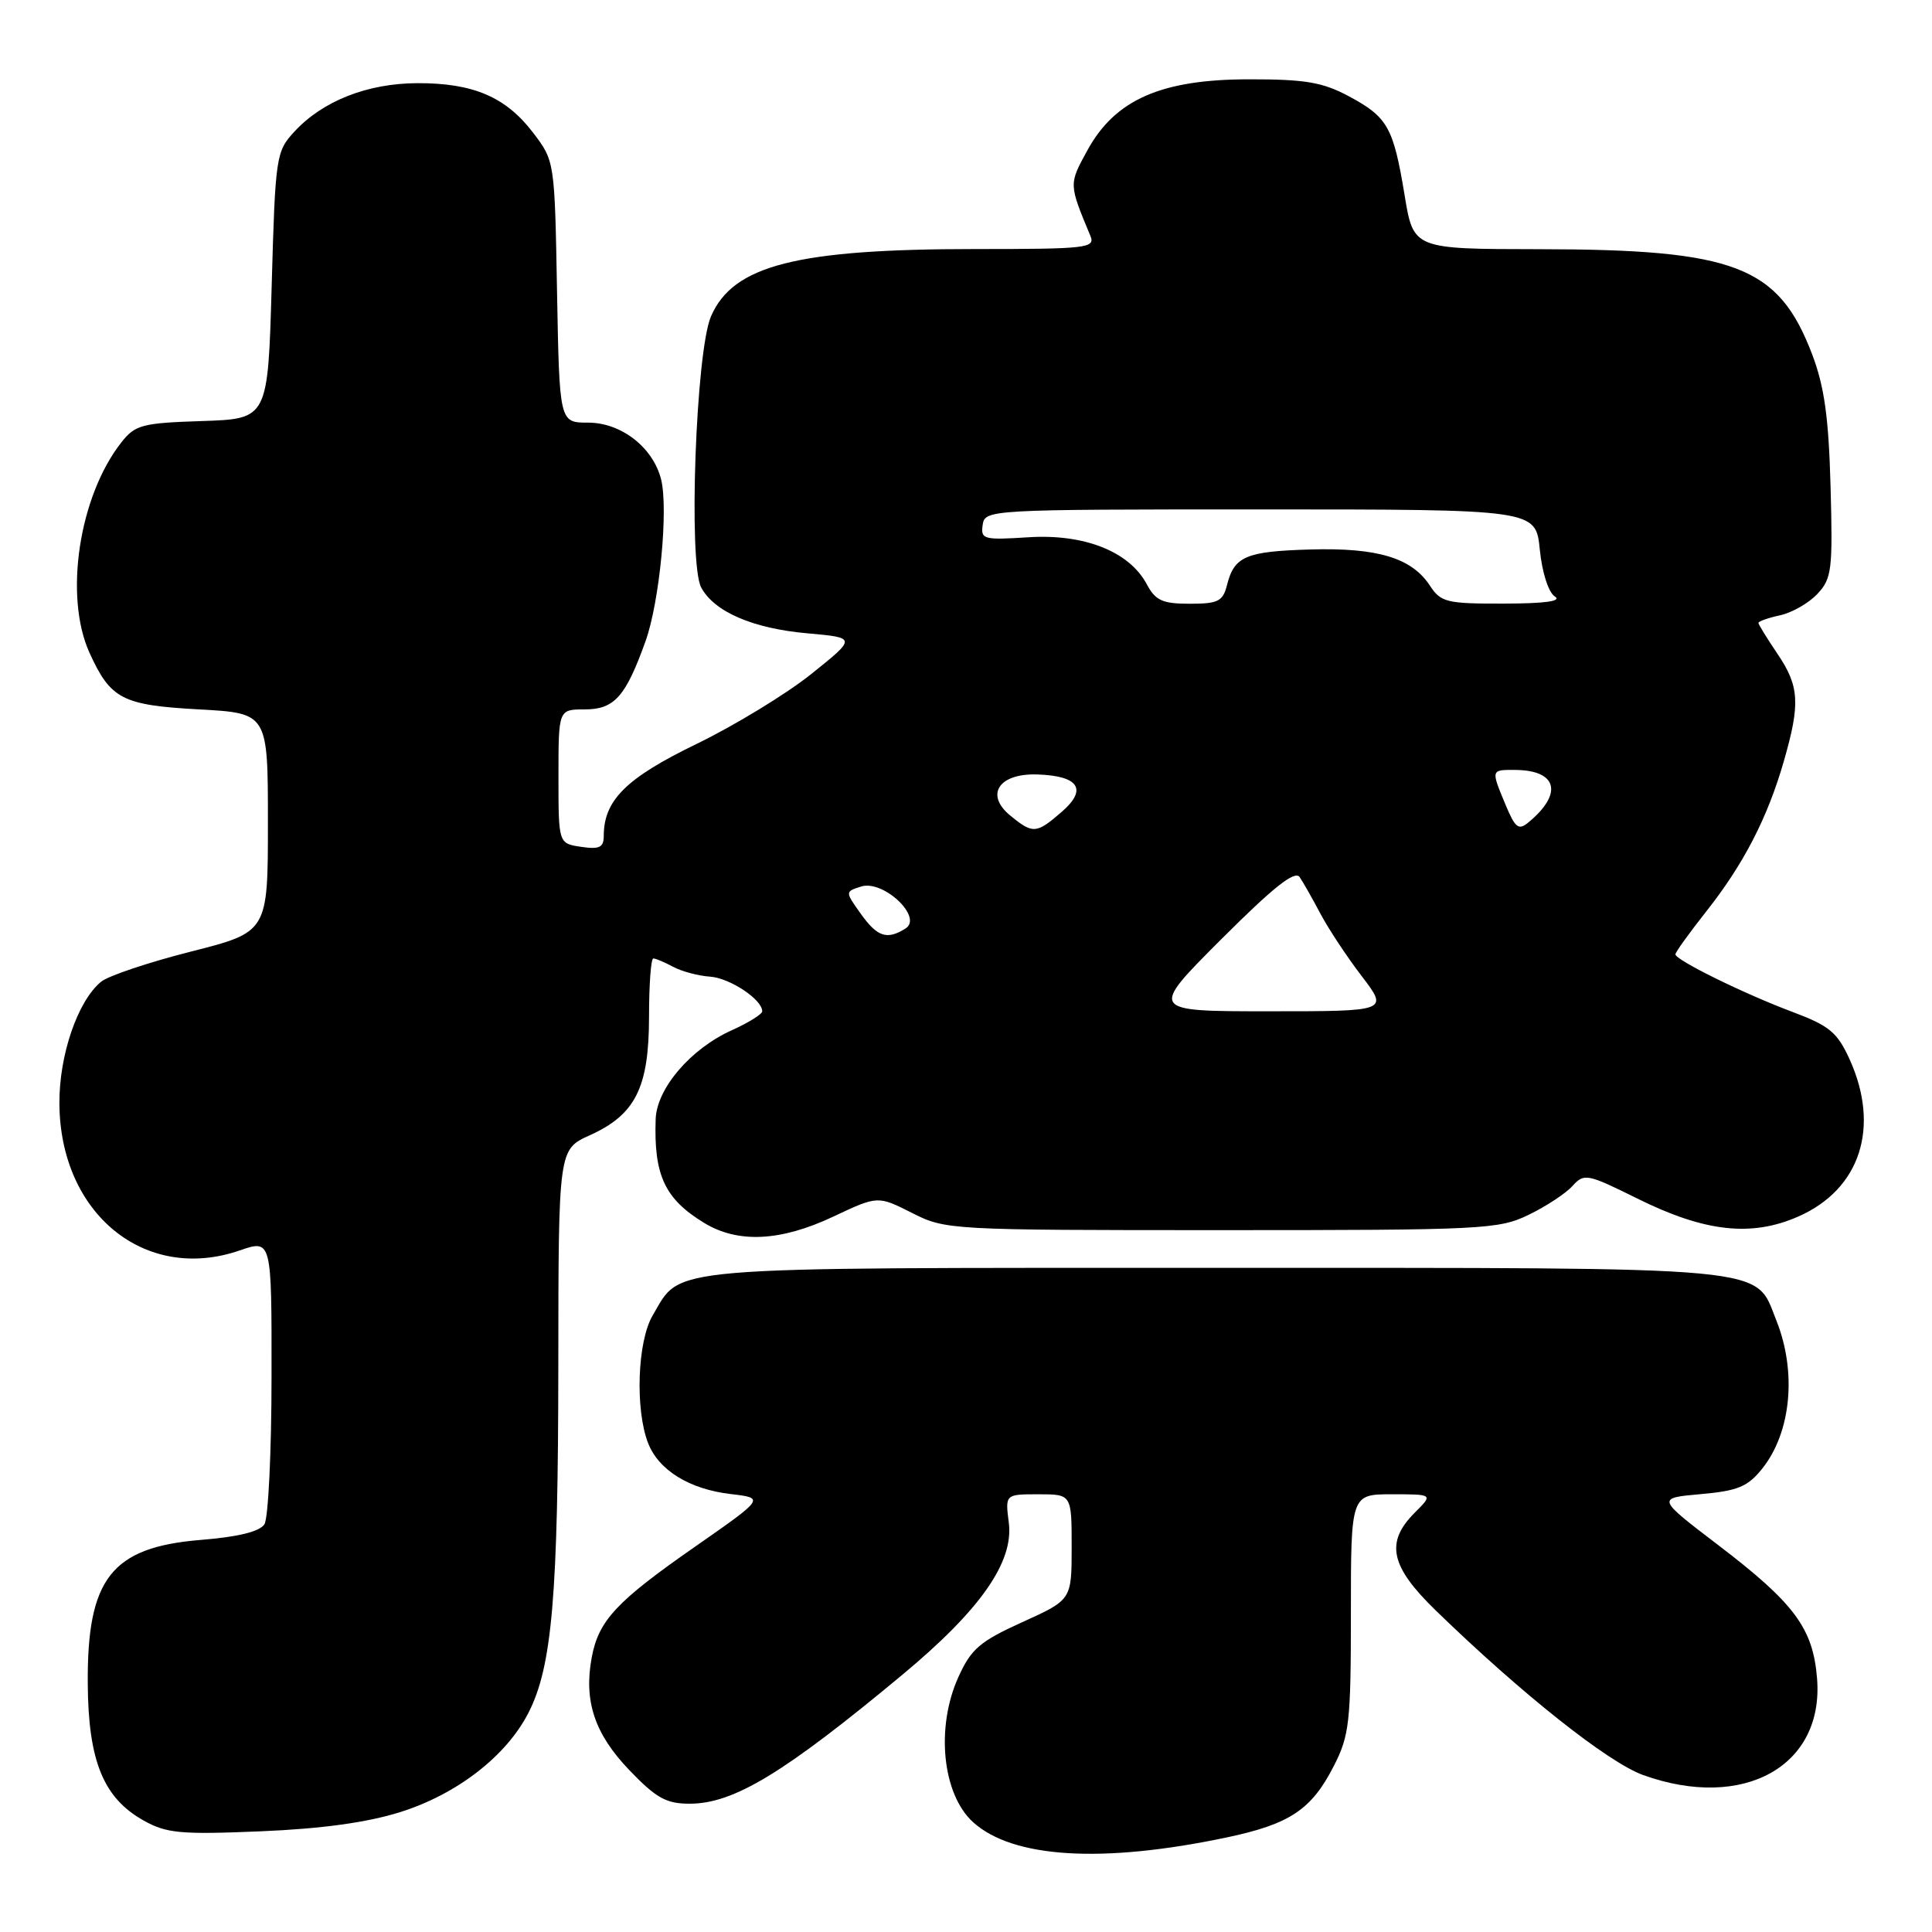 <?xml version="1.0" encoding="UTF-8" standalone="no"?>
<!DOCTYPE svg PUBLIC "-//W3C//DTD SVG 1.1//EN" "http://www.w3.org/Graphics/SVG/1.1/DTD/svg11.dtd" >
<svg xmlns="http://www.w3.org/2000/svg" xmlns:xlink="http://www.w3.org/1999/xlink" version="1.1" viewBox="0 0 256 256">
 <g >
 <path fill="currentColor"
d=" M 162.50 243.48 C 170.91 241.71 173.78 239.80 176.75 233.98 C 178.80 229.96 179.00 228.19 179.00 213.79 C 179.00 198.00 179.00 198.00 184.45 198.00 C 189.91 198.00 189.91 198.00 187.45 200.45 C 183.53 204.38 184.22 207.55 190.25 213.40 C 201.62 224.44 213.09 233.54 217.74 235.21 C 231.02 239.97 241.70 234.03 240.77 222.41 C 240.24 215.76 237.79 212.45 227.67 204.73 C 219.50 198.50 219.50 198.50 225.36 197.98 C 230.29 197.54 231.59 197.00 233.52 194.58 C 237.34 189.78 238.10 181.80 235.38 174.98 C 232.45 167.67 236.00 168.00 160.95 168.00 C 86.82 168.00 90.38 167.70 86.48 174.31 C 84.46 177.72 84.14 186.74 85.87 191.20 C 87.26 194.81 91.35 197.33 96.83 197.97 C 101.34 198.50 101.34 198.50 92.09 204.95 C 81.68 212.20 79.33 214.71 78.41 219.60 C 77.33 225.38 78.78 229.74 83.38 234.54 C 86.94 238.26 88.28 239.00 91.38 239.00 C 97.22 239.00 103.87 234.97 119.61 221.88 C 129.92 213.30 134.35 206.97 133.67 201.75 C 133.19 198.00 133.19 198.00 137.60 198.00 C 142.00 198.00 142.00 198.00 142.00 204.99 C 142.00 211.98 142.00 211.98 135.47 214.94 C 129.84 217.49 128.68 218.49 127.00 222.20 C 123.96 228.89 124.86 237.75 128.94 241.45 C 134.22 246.22 146.03 246.94 162.50 243.48 Z  M 53.04 240.11 C 60.57 237.74 67.11 232.67 70.03 226.94 C 73.16 220.81 73.96 211.44 73.98 180.90 C 74.00 152.30 74.00 152.30 78.15 150.43 C 84.20 147.70 85.99 144.12 86.00 134.75 C 86.00 130.49 86.25 127.00 86.57 127.00 C 86.88 127.00 88.06 127.50 89.20 128.11 C 90.34 128.72 92.54 129.31 94.09 129.41 C 96.72 129.60 101.00 132.44 101.00 134.00 C 101.00 134.38 99.18 135.52 96.95 136.52 C 91.52 138.97 87.03 144.21 86.88 148.28 C 86.62 155.72 88.08 158.86 93.30 162.04 C 97.78 164.77 103.43 164.50 110.41 161.21 C 116.31 158.43 116.31 158.43 120.83 160.71 C 125.28 162.97 125.80 163.00 161.85 163.00 C 196.48 163.00 198.59 162.90 202.55 160.97 C 204.85 159.86 207.47 158.14 208.36 157.15 C 209.91 155.44 210.29 155.51 216.97 158.82 C 225.89 163.25 232.09 163.94 238.32 161.18 C 246.50 157.57 249.16 149.35 245.08 140.36 C 243.46 136.80 242.40 135.92 237.58 134.11 C 231.13 131.70 222.00 127.21 222.00 126.45 C 222.00 126.17 223.84 123.62 226.08 120.78 C 231.03 114.52 234.21 108.37 236.37 100.85 C 238.57 93.21 238.43 90.92 235.50 86.60 C 234.13 84.57 233.00 82.74 233.00 82.54 C 233.00 82.33 234.29 81.87 235.87 81.53 C 237.46 81.18 239.68 79.91 240.82 78.69 C 242.72 76.67 242.86 75.50 242.56 64.50 C 242.31 55.29 241.74 51.21 240.11 46.93 C 235.66 35.25 229.92 33.04 203.90 33.02 C 187.29 33.00 187.29 33.00 186.12 25.88 C 184.63 16.84 183.87 15.51 178.72 12.75 C 175.24 10.89 172.93 10.50 165.50 10.51 C 153.88 10.51 147.76 13.20 144.09 19.91 C 141.61 24.43 141.61 24.36 144.48 31.25 C 145.16 32.87 144.06 33.00 129.24 33.00 C 105.56 33.00 97.14 35.15 94.21 41.92 C 92.20 46.56 91.19 74.62 92.91 77.84 C 94.64 81.07 99.76 83.28 107.00 83.92 C 113.50 84.50 113.50 84.50 107.50 89.31 C 104.20 91.95 97.34 96.13 92.25 98.60 C 82.95 103.11 80.00 106.04 80.00 110.78 C 80.00 112.29 79.42 112.57 77.00 112.21 C 74.00 111.77 74.00 111.77 74.00 102.89 C 74.00 94.00 74.00 94.00 77.48 94.00 C 81.40 94.00 82.90 92.32 85.53 84.98 C 87.40 79.79 88.58 67.46 87.60 63.52 C 86.53 59.28 82.32 56.00 77.92 56.00 C 74.13 56.00 74.13 56.00 73.81 38.67 C 73.50 21.34 73.50 21.34 70.62 17.56 C 67.01 12.84 62.69 10.99 55.28 11.02 C 48.67 11.05 42.75 13.38 39.00 17.45 C 36.58 20.07 36.48 20.70 36.00 37.83 C 35.50 55.50 35.50 55.50 26.79 55.79 C 18.83 56.05 17.91 56.29 16.08 58.62 C 10.46 65.77 8.46 79.01 11.86 86.50 C 14.66 92.65 16.19 93.44 26.40 94.00 C 35.50 94.50 35.50 94.50 35.50 109.00 C 35.50 123.50 35.50 123.50 25.30 126.09 C 19.69 127.51 14.33 129.31 13.39 130.09 C 10.29 132.64 7.84 139.80 7.87 146.19 C 7.94 160.81 19.21 170.02 31.76 165.69 C 36.00 164.23 36.00 164.23 35.98 182.37 C 35.98 192.34 35.55 201.16 35.04 201.97 C 34.42 202.94 31.57 203.65 26.57 204.05 C 14.77 205.02 11.52 209.17 11.63 223.14 C 11.70 233.36 13.72 238.27 19.05 241.24 C 22.08 242.93 23.95 243.10 34.50 242.66 C 42.63 242.32 48.61 241.50 53.04 240.11 Z  M 161.81 124.47 C 168.73 117.55 171.58 115.29 172.21 116.22 C 172.69 116.92 173.93 119.12 174.98 121.10 C 176.03 123.08 178.48 126.79 180.44 129.35 C 183.99 134.00 183.99 134.00 168.13 134.00 C 152.28 134.00 152.28 134.00 161.81 124.47 Z  M 114.05 121.07 C 111.97 118.15 111.97 118.15 114.10 117.47 C 117.03 116.54 122.33 121.53 120.00 123.02 C 117.54 124.58 116.25 124.16 114.05 121.07 Z  M 133.86 108.06 C 130.48 105.29 132.36 102.45 137.45 102.62 C 142.96 102.80 144.13 104.59 140.69 107.57 C 137.31 110.50 136.87 110.53 133.86 108.06 Z  M 199.50 106.65 C 197.55 101.98 197.54 102.00 200.75 102.02 C 206.35 102.05 207.15 105.14 202.55 108.95 C 201.22 110.06 200.79 109.74 199.50 106.65 Z  M 151.95 77.41 C 149.64 73.08 143.69 70.72 136.29 71.19 C 130.32 71.57 129.93 71.47 130.21 69.55 C 130.50 67.53 130.96 67.50 167.00 67.50 C 203.50 67.50 203.50 67.50 204.03 72.81 C 204.34 75.89 205.18 78.50 206.03 79.04 C 207.00 79.66 204.72 79.97 199.27 79.98 C 191.69 80.00 190.92 79.81 189.47 77.60 C 187.06 73.92 182.54 72.55 173.61 72.81 C 165.07 73.06 163.54 73.71 162.58 77.54 C 162.04 79.68 161.40 80.00 157.65 80.00 C 154.03 80.00 153.11 79.58 151.95 77.41 Z "/>
</g>
</svg>